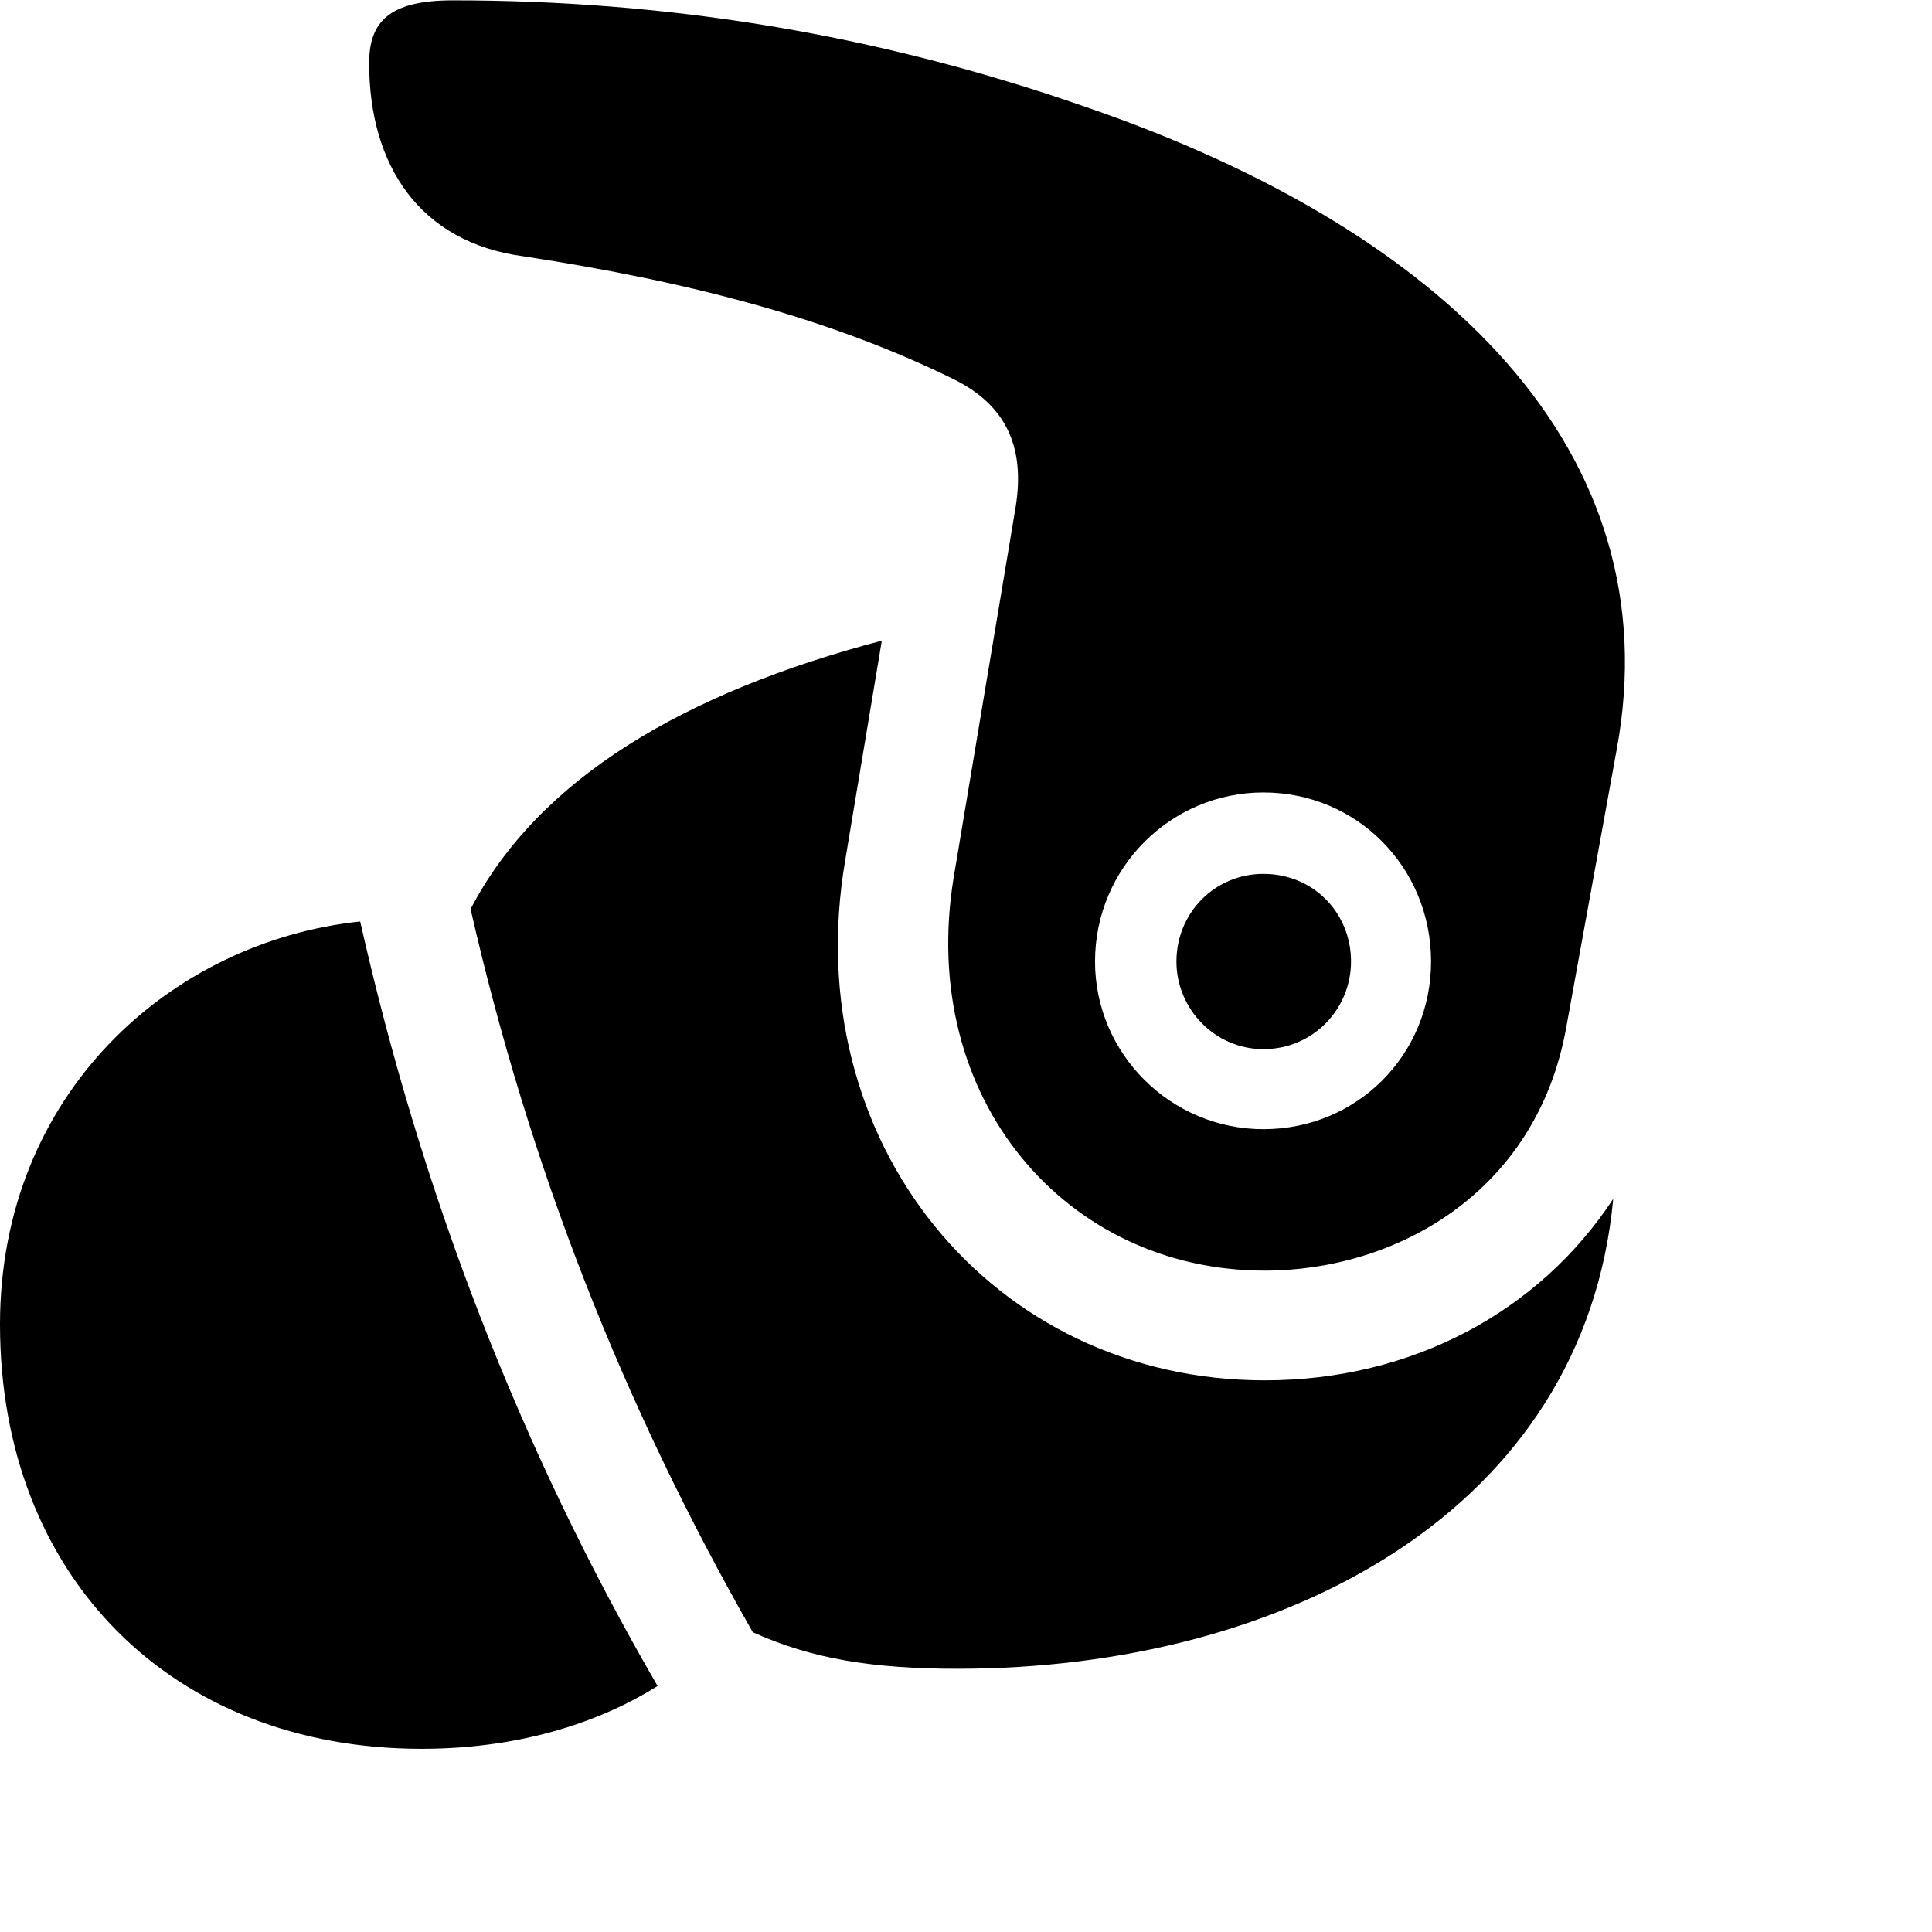 <svg xmlns="http://www.w3.org/2000/svg" viewBox="0 0 28 28" width="28" height="28">
  <path d="M18.33 18.415C20.22 18.415 22.27 17.295 22.7 14.885L23.43 10.865C24.23 6.545 20.95 3.345 15.75 1.555C12.66 0.475 9.63 0.005 6.56 0.005C5.63 0.005 5.35 0.325 5.35 0.915C5.35 2.395 6.08 3.515 7.59 3.715C10.01 4.085 12.06 4.625 13.84 5.505C14.57 5.875 14.86 6.465 14.72 7.345L13.82 12.725C13.3 15.925 15.45 18.415 18.33 18.415ZM18.33 20.005C14.37 20.005 11.55 16.545 12.25 12.465L12.78 9.285C9.93 10.035 7.81 11.275 6.82 13.175C7.67 16.895 9.02 20.345 10.91 23.655C11.77 24.045 12.66 24.185 13.88 24.185C18.63 24.185 22.96 21.885 23.38 17.375C22.31 19.005 20.47 20.005 18.33 20.005ZM18.31 16.365C16.97 16.365 15.87 15.275 15.87 13.935C15.87 12.575 16.97 11.485 18.31 11.485C19.67 11.485 20.74 12.575 20.74 13.935C20.74 15.285 19.67 16.365 18.31 16.365ZM18.31 15.205C19.03 15.205 19.58 14.625 19.58 13.935C19.58 13.225 19.03 12.665 18.31 12.665C17.61 12.665 17.05 13.225 17.05 13.935C17.05 14.625 17.61 15.205 18.31 15.205ZM0 19.195C0 22.845 2.49 25.345 6.11 25.345C7.6 25.345 8.75 24.925 9.53 24.435C7.53 20.985 6.11 17.295 5.22 13.355C2.47 13.645 0 15.855 0 19.195Z" />
</svg>